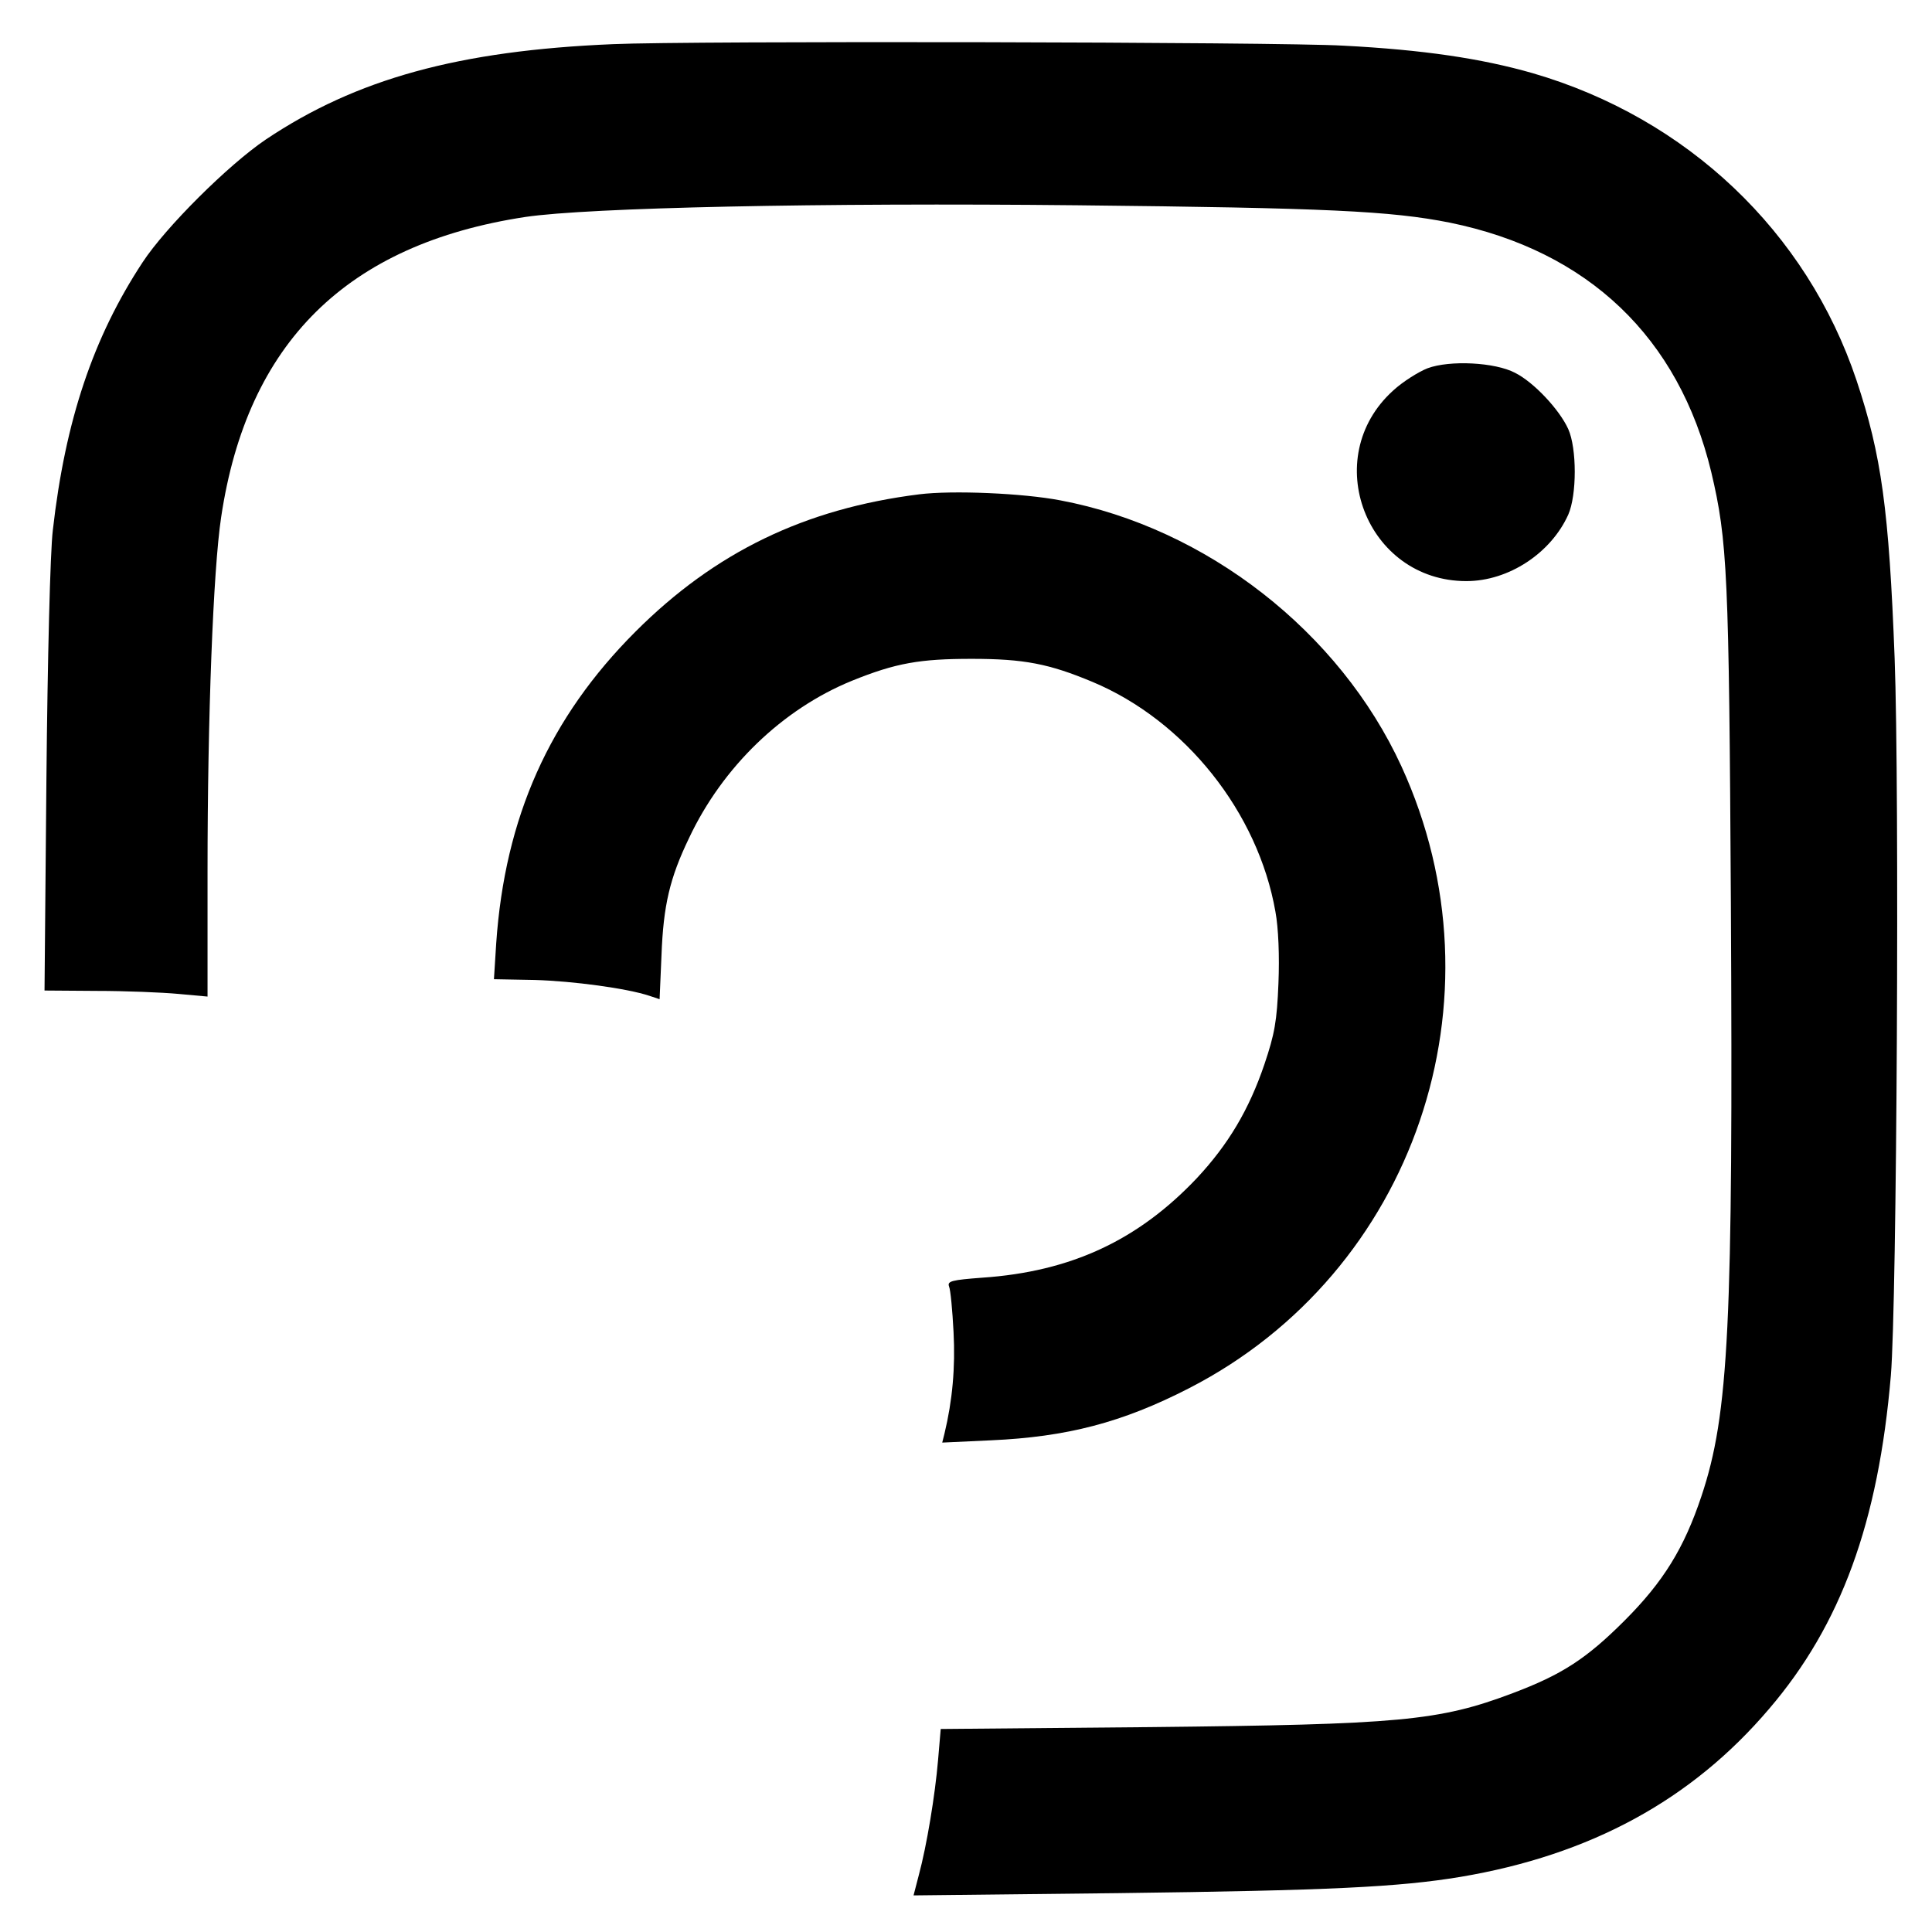 <?xml version="1.0" standalone="no"?>
<!DOCTYPE svg PUBLIC "-//W3C//DTD SVG 20010904//EN"
 "http://www.w3.org/TR/2001/REC-SVG-20010904/DTD/svg10.dtd">
<svg version="1.0" xmlns="http://www.w3.org/2000/svg"
 width="512pt" height="512pt" viewBox="0 0 512 512"
 preserveAspectRatio="xMidYMid meet">

<g transform="translate(0,512) scale(0.1,-0.1)"
fill="#000000" stroke="none">
<path d="M1625 5003 c-409 -17 -681 -92 -921 -253 -99 -67 -265 -232 -326
-325 -131 -199 -205 -419 -238 -710 -7 -57 -14 -342 -17 -660 l-5 -560 138 -1
c77 0 174 -4 217 -8 l77 -7 0 333 c0 408 15 797 36 937 69 463 333 724 806
796 168 25 781 38 1463 31 661 -7 831 -15 987 -46 367 -75 607 -304 693 -661
43 -182 47 -269 52 -1142 6 -1116 -5 -1354 -78 -1572 -46 -138 -101 -227 -204
-330 -101 -101 -166 -143 -296 -192 -196 -74 -299 -83 -960 -90 l-556 -5 -7
-82 c-8 -94 -30 -227 -51 -305 l-14 -54 542 6 c560 7 744 16 907 43 345 58
613 204 818 445 191 223 290 495 323 884 16 193 23 1553 10 1900 -15 395 -35
539 -101 737 -132 394 -449 695 -858 814 -136 39 -290 62 -502 73 -170 10
-1735 13 -1935 4z"/>
<path d="M3783 4144 c-23 -9 -65 -35 -91 -59 -197 -178 -71 -505 194 -505 112
0 224 74 270 176 23 52 23 176 0 227 -23 51 -91 124 -141 149 -53 28 -173 34
-232 12z"/>
<path d="M2436 3810 c-303 -38 -541 -153 -752 -364 -228 -228 -346 -492 -369
-826 l-6 -95 108 -2 c101 -3 244 -22 304 -42 l27 -9 5 116 c5 133 22 205 73
311 89 189 248 342 432 417 116 47 180 58 317 58 139 0 205 -13 320 -61 246
-103 439 -346 485 -609 8 -43 11 -118 8 -190 -4 -100 -10 -134 -37 -214 -41
-121 -96 -213 -179 -302 -156 -165 -334 -248 -569 -264 -80 -6 -93 -9 -88 -23
4 -9 9 -63 12 -121 5 -94 -3 -182 -24 -269 l-6 -24 129 6 c201 9 348 47 525
138 598 307 845 1033 563 1648 -164 357 -517 632 -904 705 -99 19 -286 27
-374 16z"/>
</g>
</svg>
